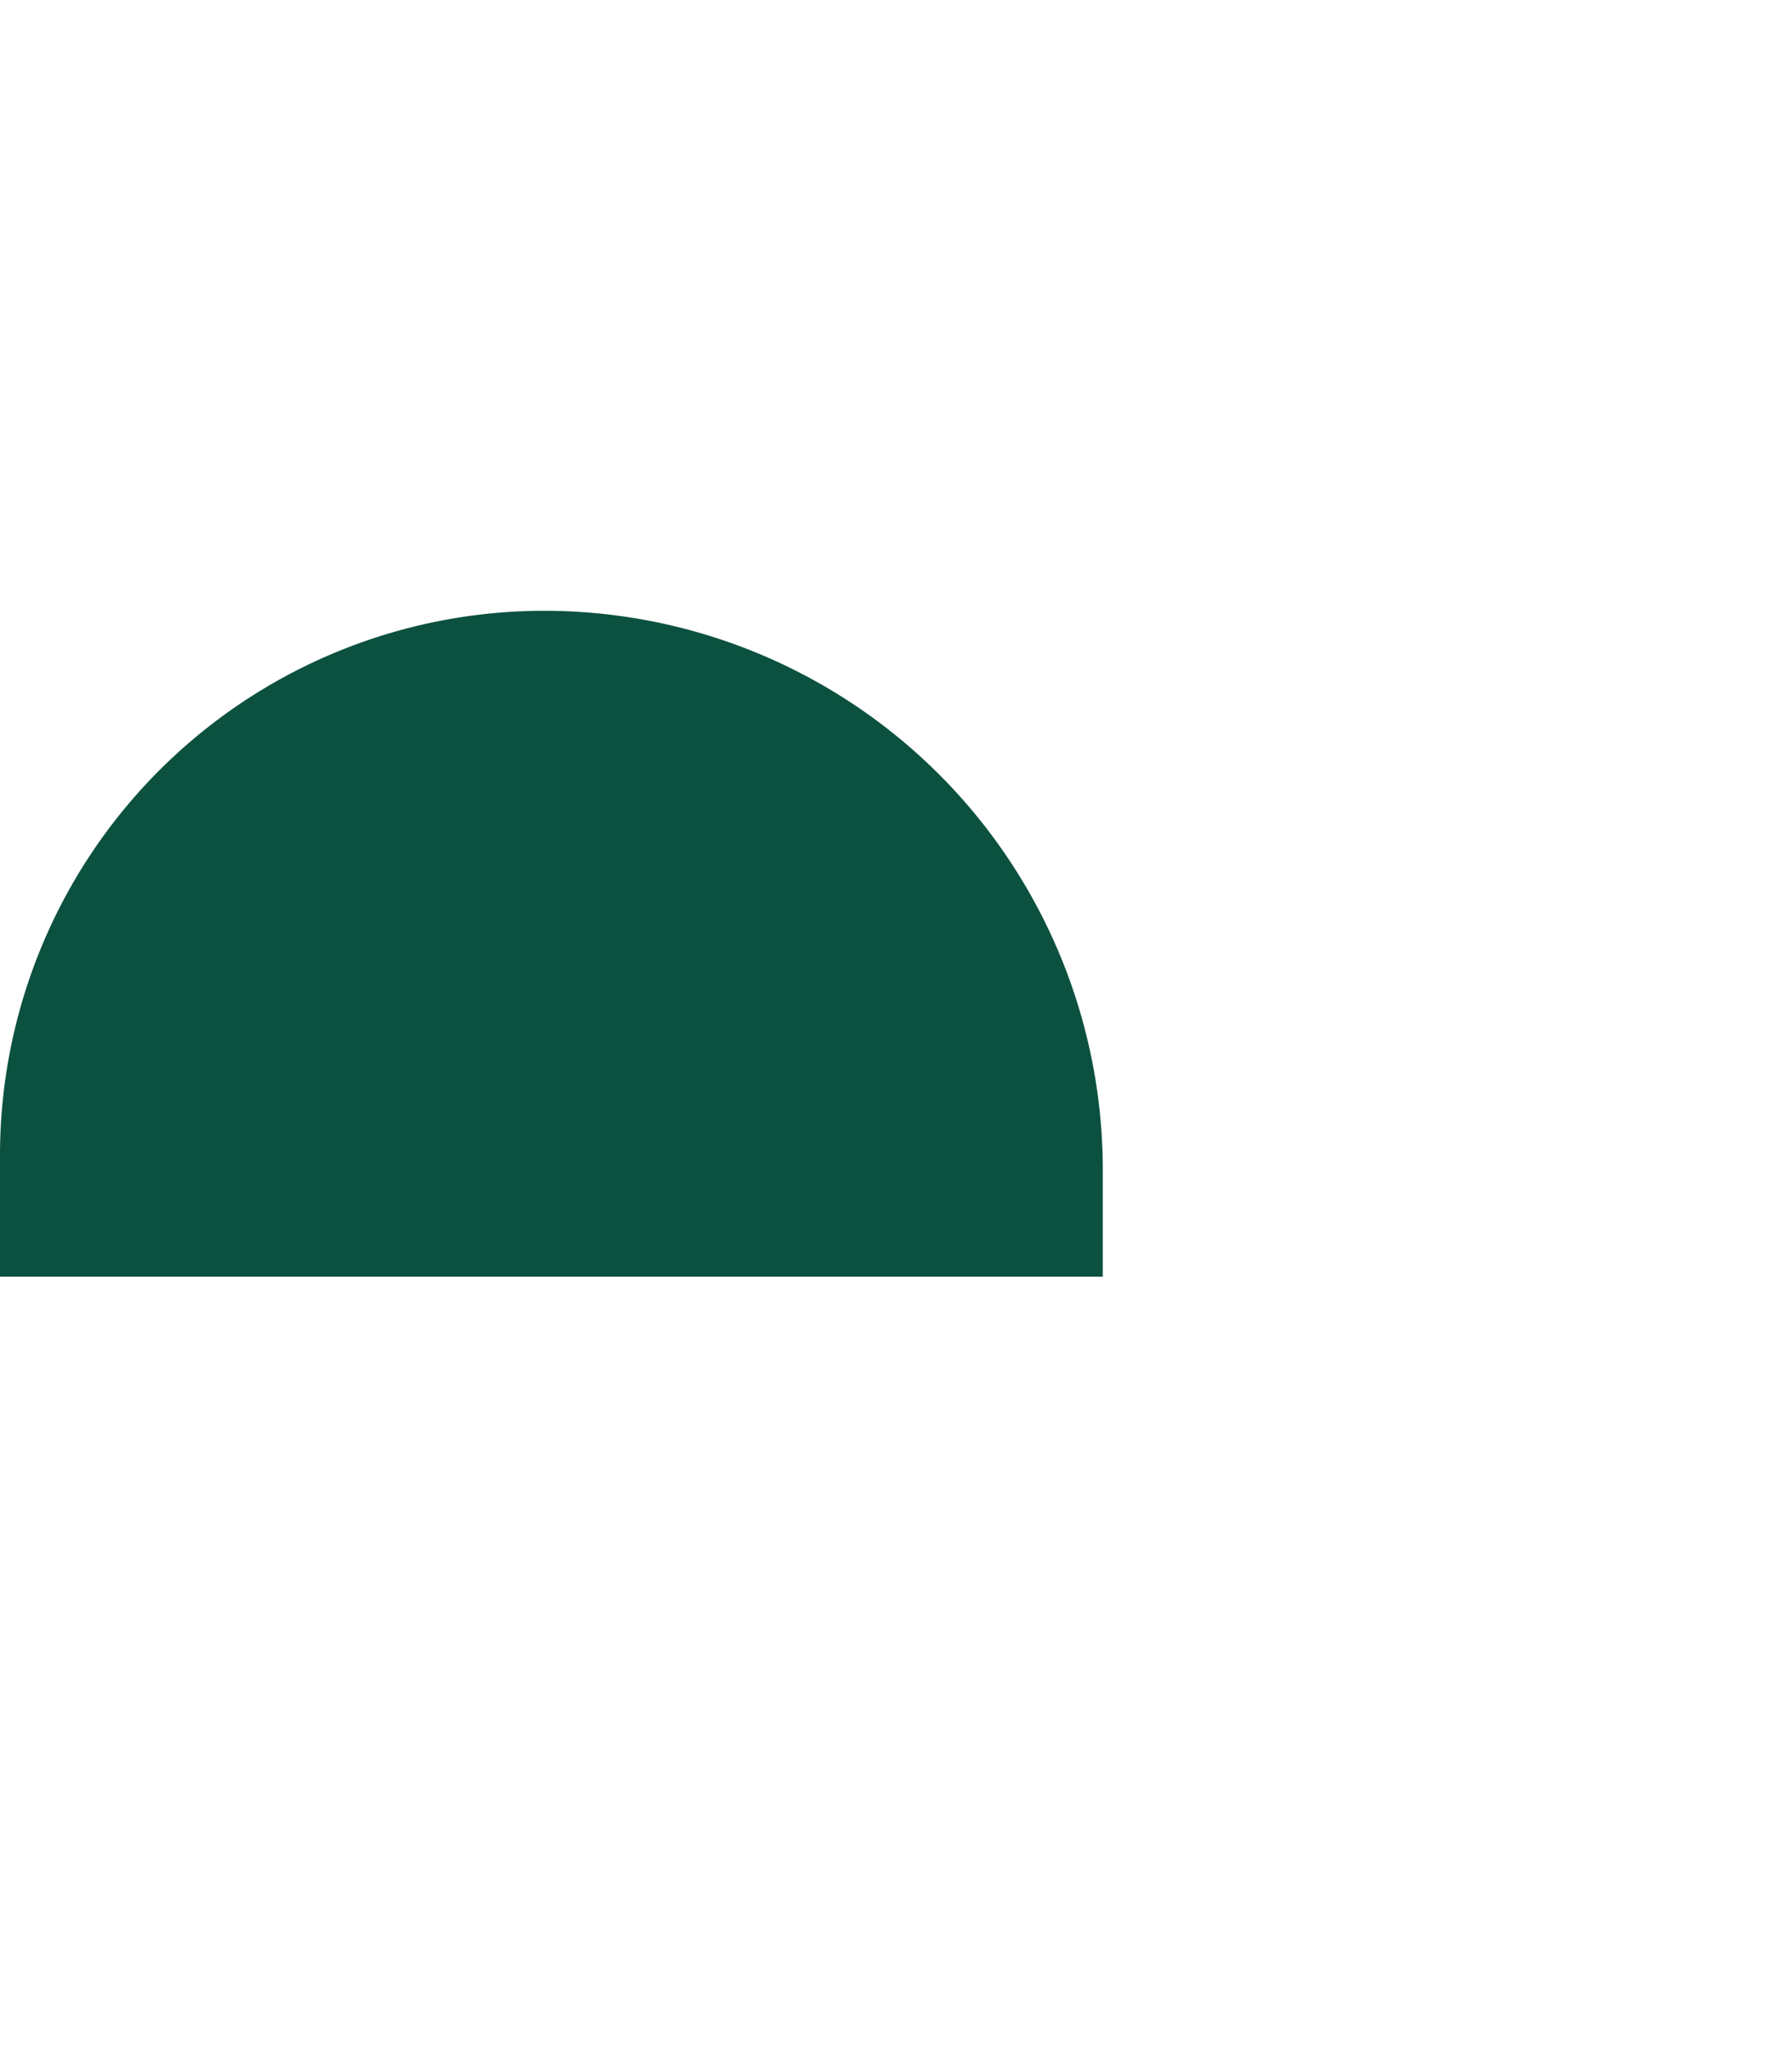 <svg width="21" height="24" fill="none" color="#0c513f" xmlns="http://www.w3.org/2000/svg" viewBox="0 0 65 30" class="text-onion-100 rotate-180 mr-2"><path d="M19.739 0A20.261 20.261 0 0 1 40 20.261v3.88H0v-4.402A19.739 19.739 0 0 1 19.739 0Z" fill="currentColor"></path></svg>